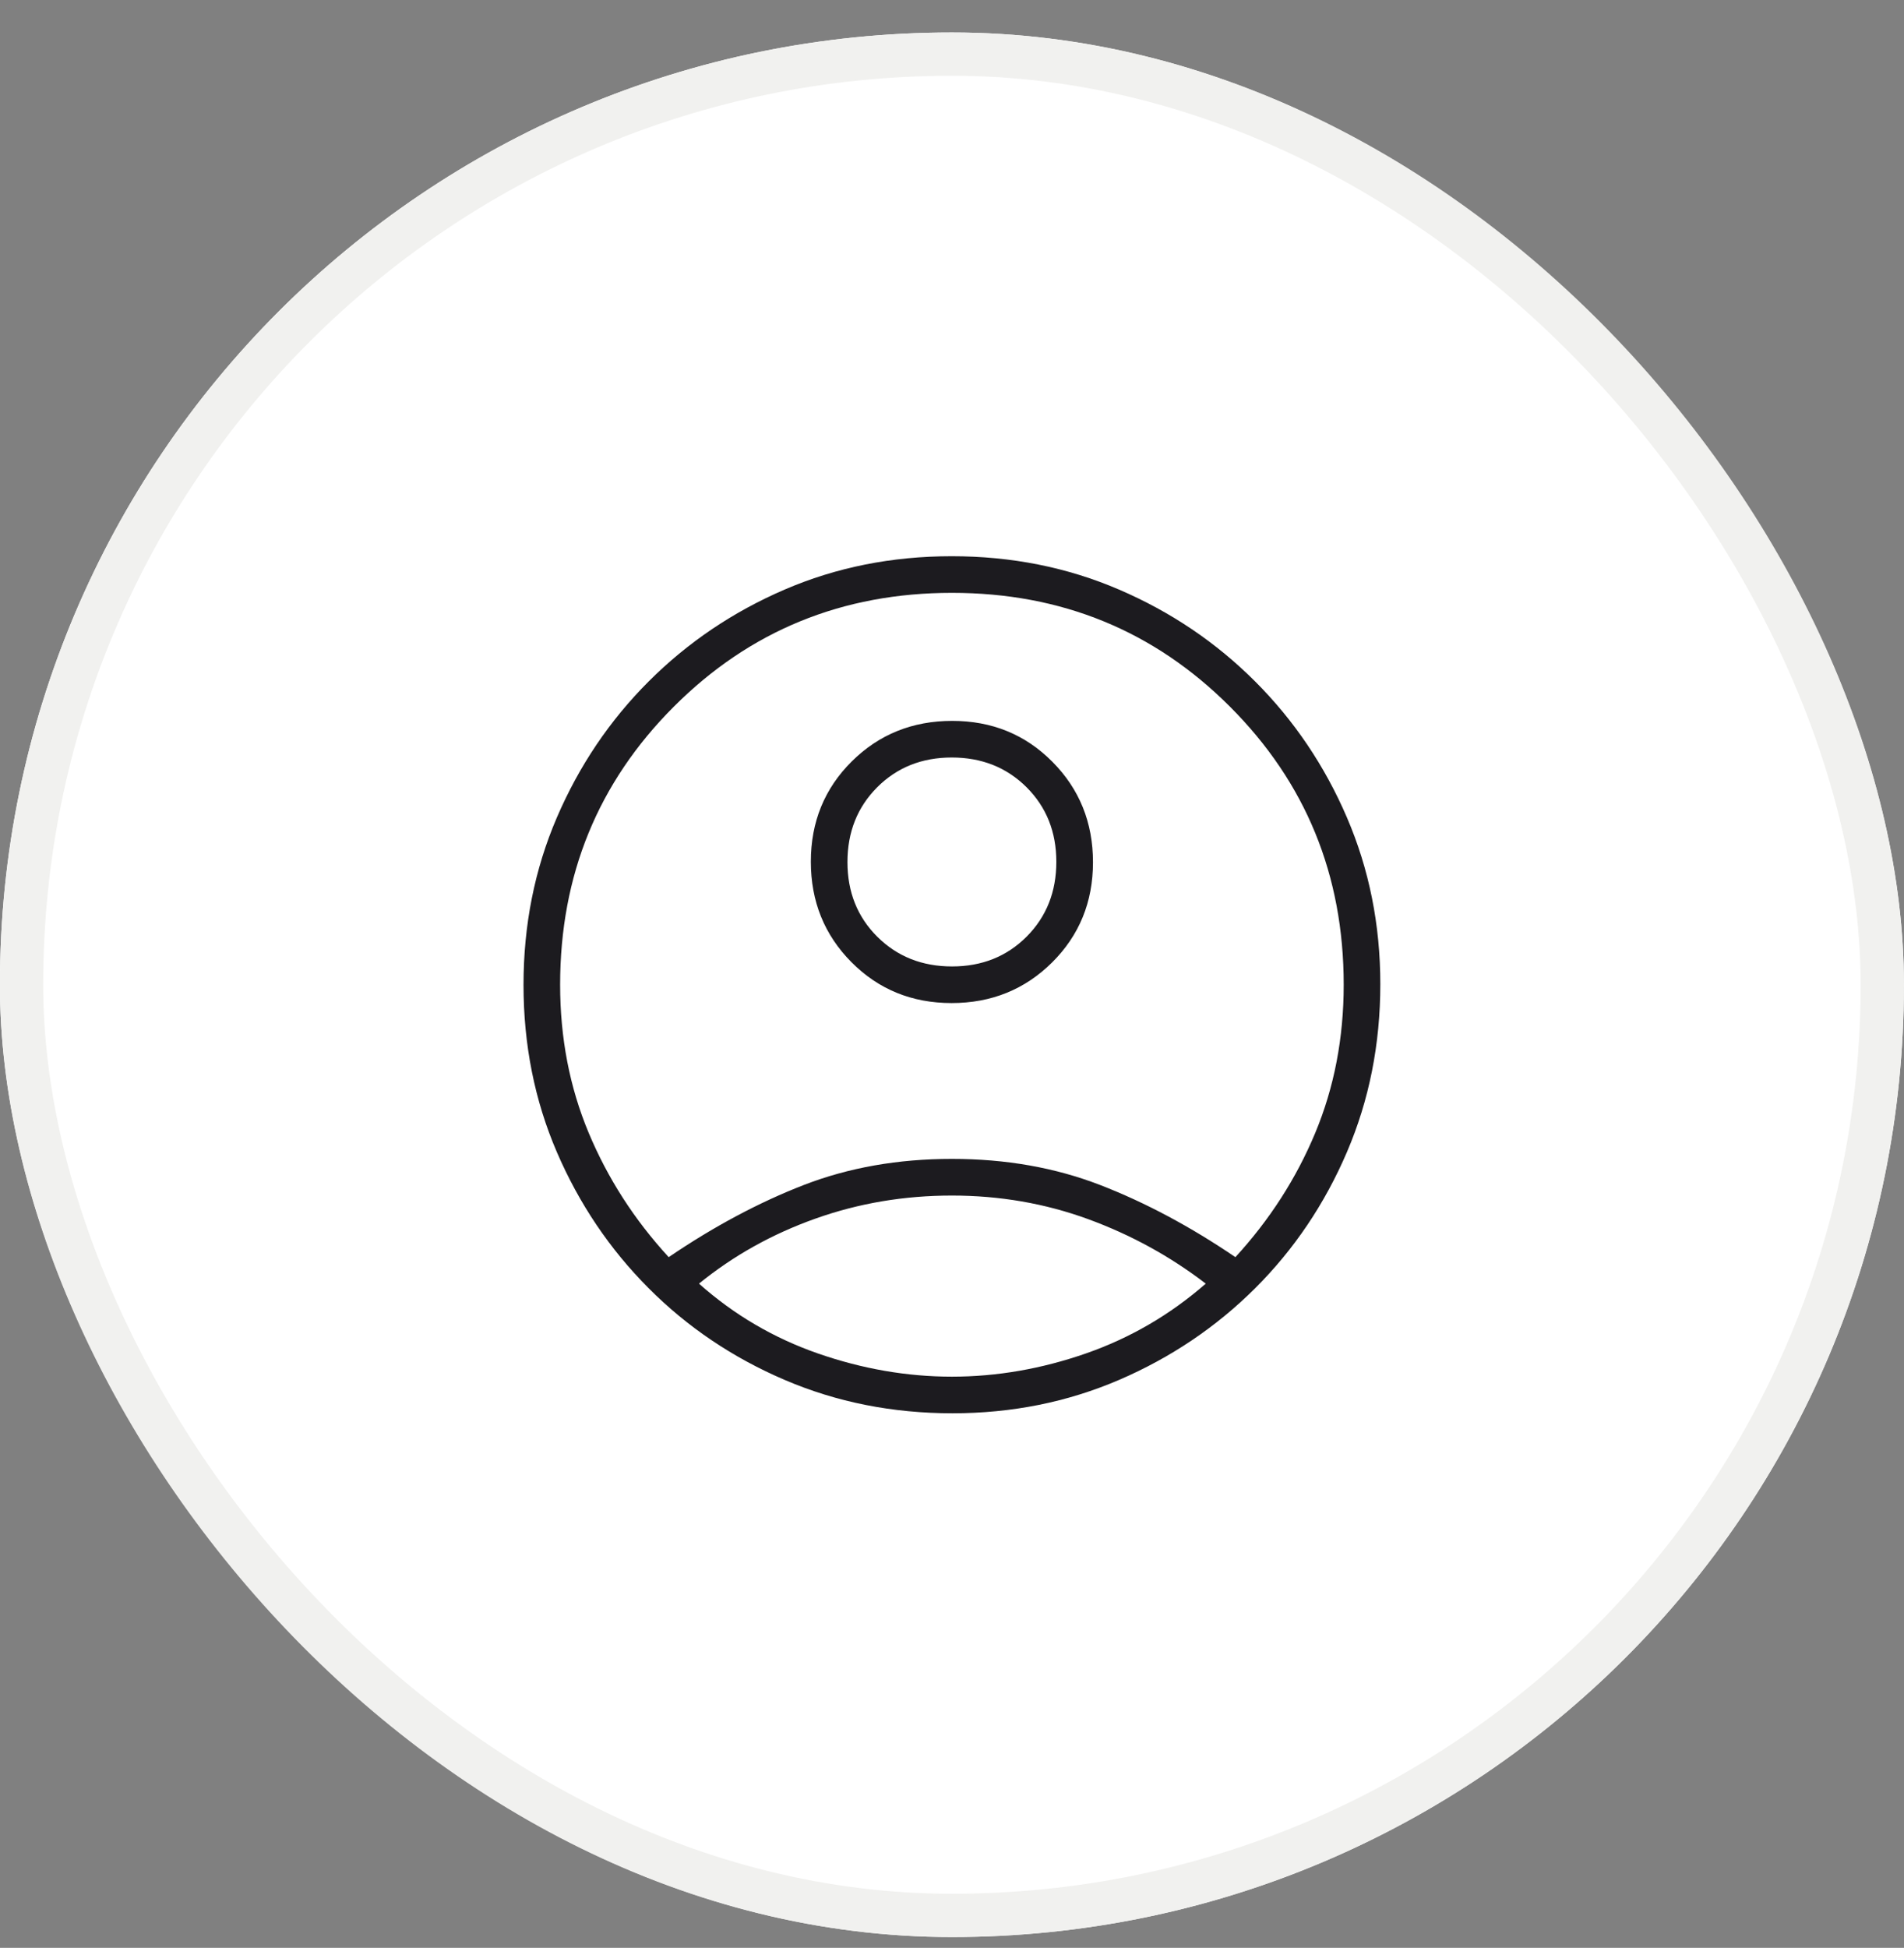 <svg width="44" height="45" viewBox="0 0 44 45" fill="none" xmlns="http://www.w3.org/2000/svg">
<rect x="0" y="0" width="44" height="45" fill="#808080" stroke="none"/>
<g clip-path="url(#clip0_7756_42705)">
<rect x="-0.002" y="0.75" width="44" height="44" rx="22" fill="white"/>
<mask id="mask0_7756_42705" style="mask-type:alpha" maskUnits="userSpaceOnUse" x="8" y="9" width="28" height="27">
<rect x="8.799" y="9.55" width="26.4" height="26.4" fill="#D9D9D9"/>
</mask>
<g mask="url(#mask0_7756_42705)">
<path d="M15.453 29.043C16.495 28.335 17.535 27.78 18.573 27.377C19.611 26.975 20.753 26.773 21.998 26.773C23.243 26.773 24.386 26.975 25.425 27.377C26.466 27.78 27.507 28.335 28.549 29.043C29.341 28.18 29.957 27.223 30.395 26.171C30.833 25.119 31.052 23.979 31.052 22.75C31.052 20.218 30.175 18.077 28.423 16.325C26.671 14.572 24.529 13.696 21.998 13.696C19.466 13.696 17.324 14.572 15.572 16.325C13.82 18.077 12.944 20.218 12.944 22.75C12.944 23.979 13.164 25.119 13.604 26.171C14.044 27.223 14.66 28.18 15.453 29.043ZM21.991 23.173C21.073 23.173 20.302 22.858 19.676 22.228C19.051 21.598 18.738 20.824 18.738 19.907C18.738 18.989 19.053 18.217 19.683 17.591C20.313 16.966 21.087 16.654 22.005 16.654C22.922 16.654 23.694 16.968 24.319 17.598C24.945 18.228 25.258 19.002 25.258 19.92C25.258 20.838 24.942 21.609 24.313 22.235C23.683 22.86 22.909 23.173 21.991 23.173ZM22.011 32.65C20.625 32.65 19.333 32.393 18.133 31.879C16.932 31.365 15.883 30.658 14.986 29.757C14.089 28.857 13.383 27.81 12.869 26.617C12.355 25.424 12.098 24.136 12.098 22.753C12.098 21.37 12.355 20.081 12.869 18.886C13.383 17.691 14.09 16.643 14.99 15.743C15.891 14.842 16.938 14.135 18.131 13.621C19.324 13.107 20.612 12.85 21.994 12.85C23.377 12.85 24.666 13.107 25.861 13.621C27.057 14.135 28.104 14.842 29.005 15.743C29.905 16.643 30.613 17.691 31.127 18.887C31.641 20.083 31.898 21.366 31.898 22.737C31.898 24.122 31.641 25.415 31.127 26.615C30.613 27.815 29.905 28.864 29.005 29.762C28.104 30.659 27.056 31.365 25.861 31.879C24.665 32.393 23.381 32.65 22.011 32.65ZM21.998 31.804C23.034 31.804 24.066 31.625 25.091 31.269C26.117 30.912 27.041 30.374 27.864 29.655C27.041 29.023 26.134 28.526 25.141 28.163C24.148 27.801 23.1 27.62 21.998 27.62C20.895 27.62 19.844 27.797 18.844 28.153C17.844 28.508 16.947 29.009 16.153 29.655C16.961 30.374 17.878 30.912 18.904 31.269C19.93 31.625 20.961 31.804 21.998 31.804ZM22.001 22.327C22.693 22.327 23.267 22.097 23.725 21.638C24.183 21.178 24.411 20.602 24.411 19.91C24.411 19.218 24.181 18.644 23.722 18.186C23.262 17.729 22.686 17.5 21.995 17.5C21.303 17.5 20.728 17.73 20.27 18.189C19.813 18.648 19.584 19.224 19.584 19.916C19.584 20.608 19.814 21.183 20.273 21.64C20.733 22.098 21.309 22.327 22.001 22.327Z" fill="#1C1B1F"/>
</g>
</g>
<rect x="0.498" y="1.25" width="43" height="43" rx="21.5" stroke="#F1F1EF"/>
<defs>
<clipPath id="clip0_7756_42705">
<rect x="-0.002" y="0.75" width="44" height="44" rx="22" fill="white"/>
</clipPath>
</defs>
</svg>
